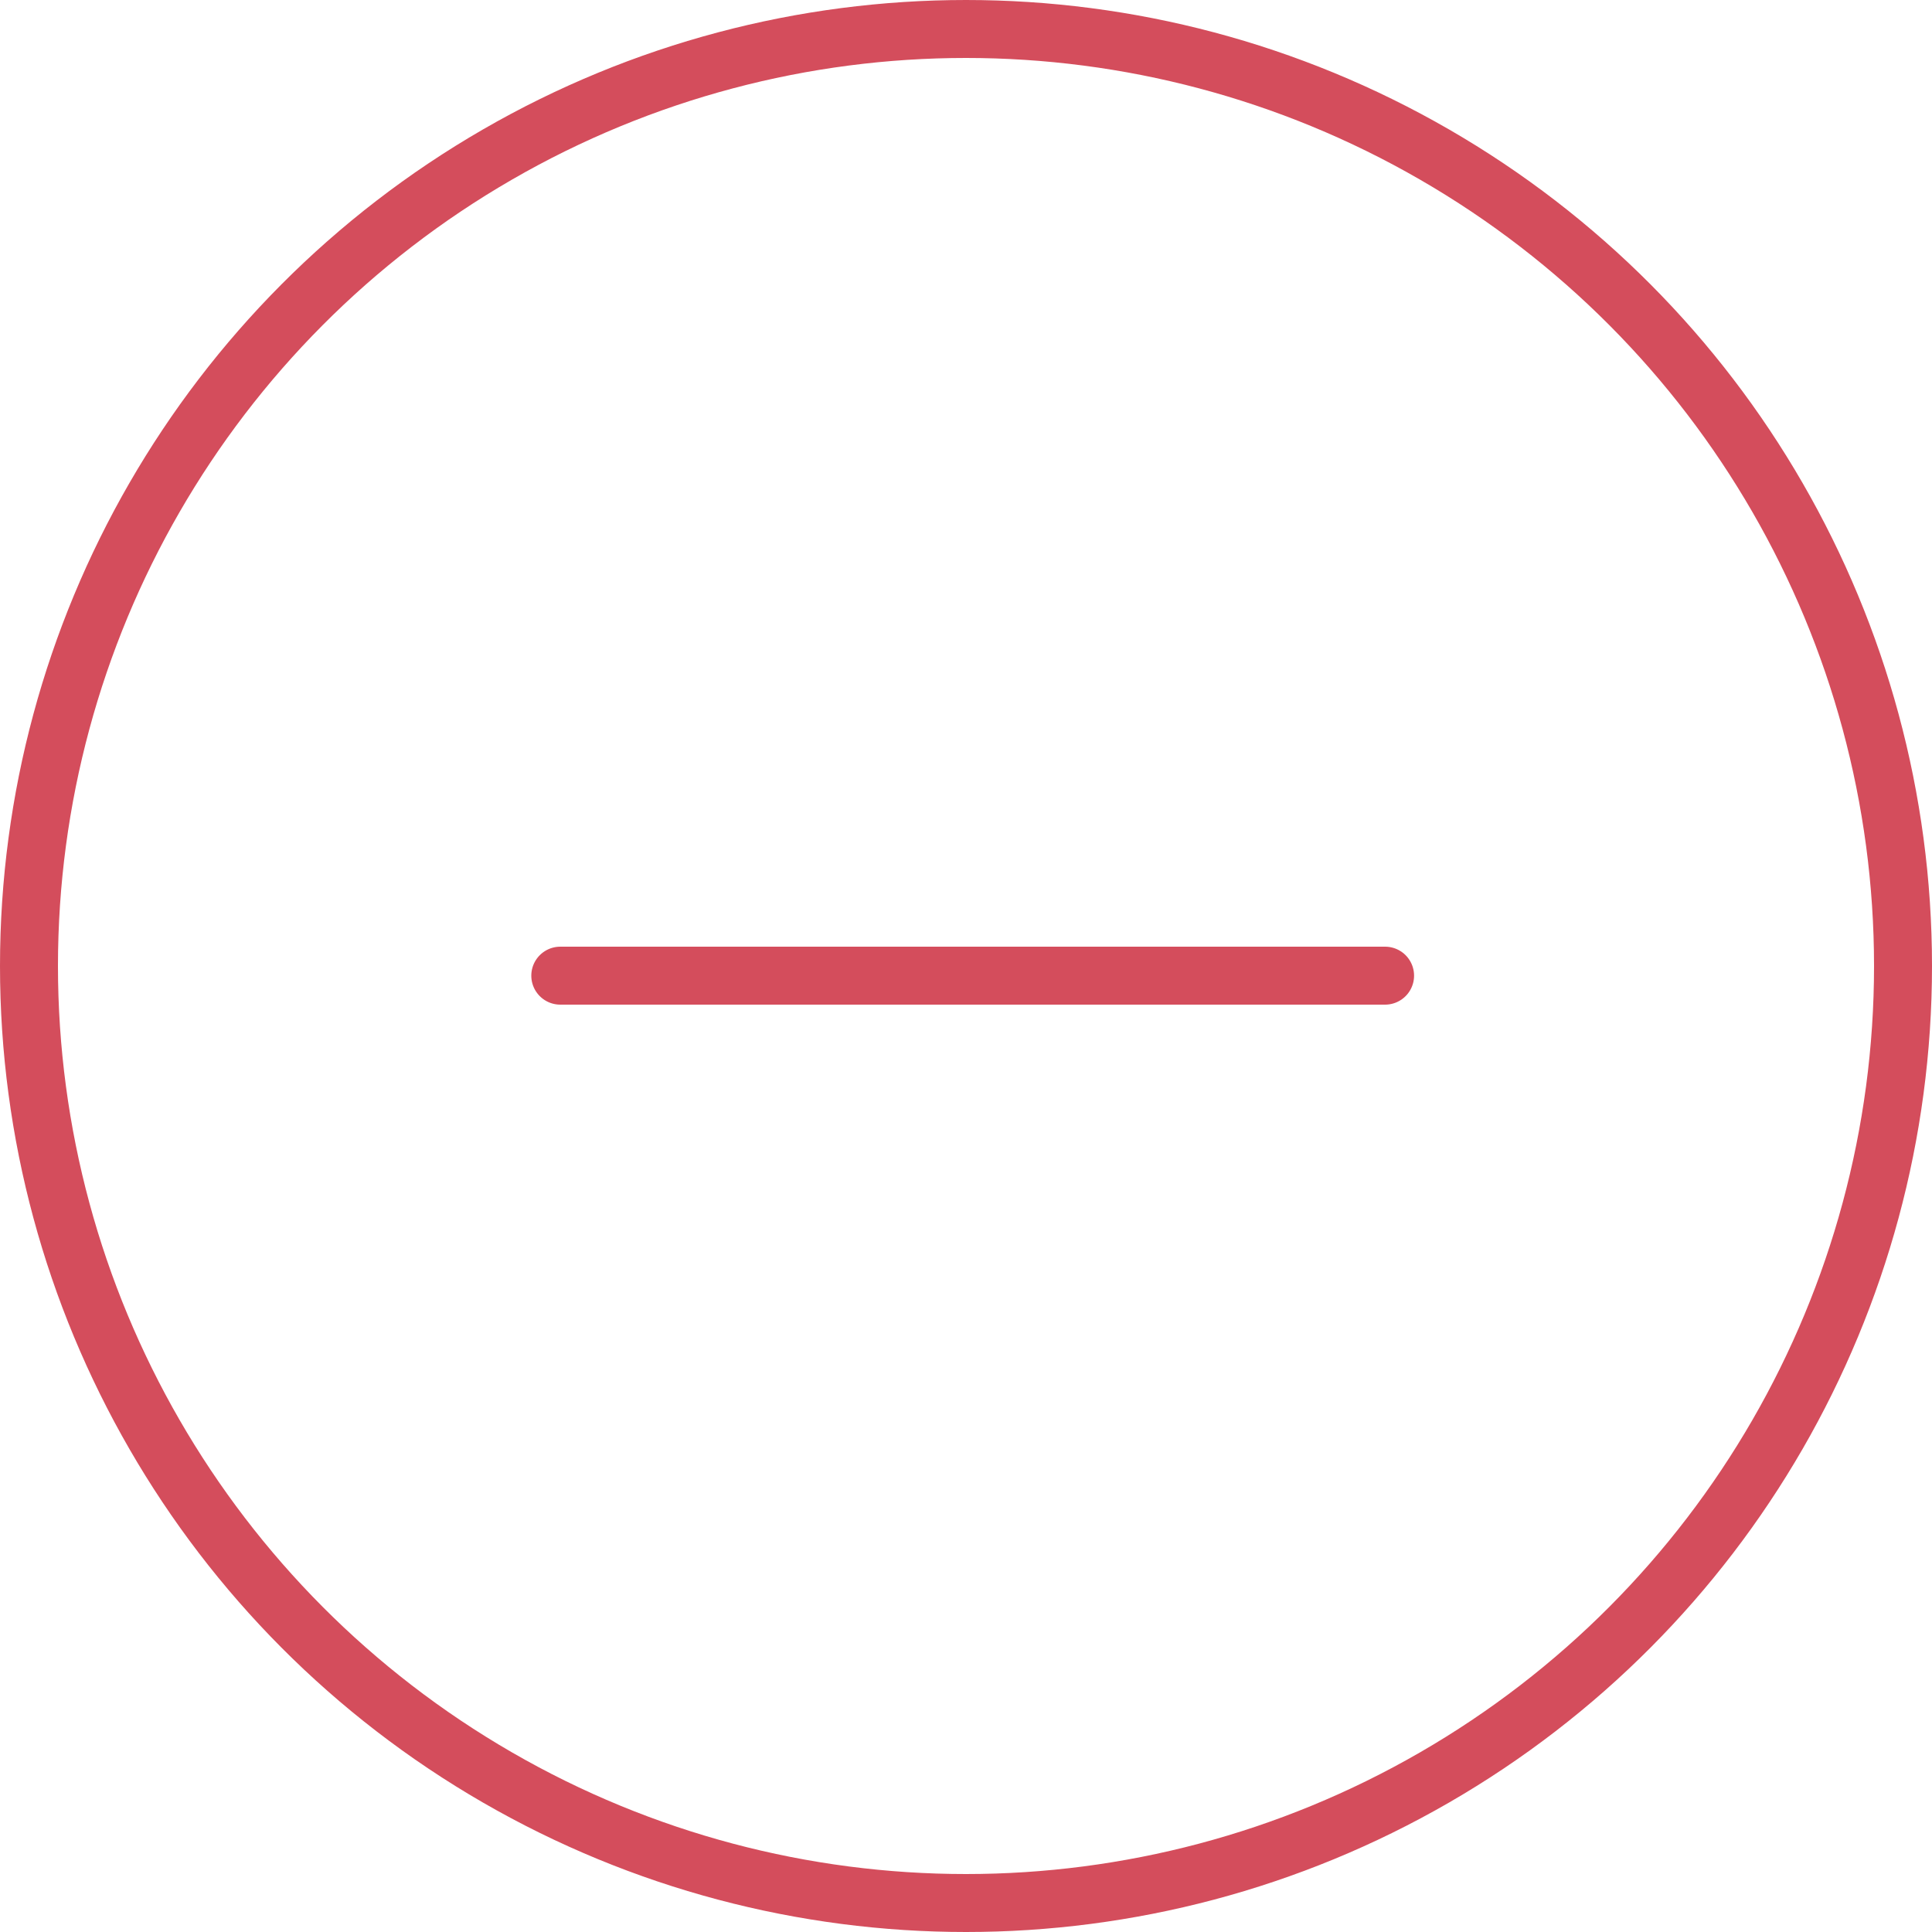 <?xml version="1.0" encoding="UTF-8"?>
<svg width="50px" height="50px" viewBox="0 0 50 50" version="1.1" xmlns="http://www.w3.org/2000/svg" xmlns:xlink="http://www.w3.org/1999/xlink">
    <!-- Generator: Sketch 51.3 (57544) - http://www.bohemiancoding.com/sketch -->
    <title>Group 5 Copy</title>
    <desc>Created with Sketch.</desc>
    <defs></defs>
    <g id="Page-1" stroke="none" stroke-width="1" fill="none" fill-rule="evenodd">
        <g id="Group-5-Copy" stroke="#D44D5C" stroke-width="1.5">
            <circle id="Oval-2" cx="25" cy="25" r="24.25"></circle>
            <path d="M14.5,25.25 L35.846,25.25" id="Path-8" stroke-linecap="round"></path>
        </g>
    </g>
</svg>